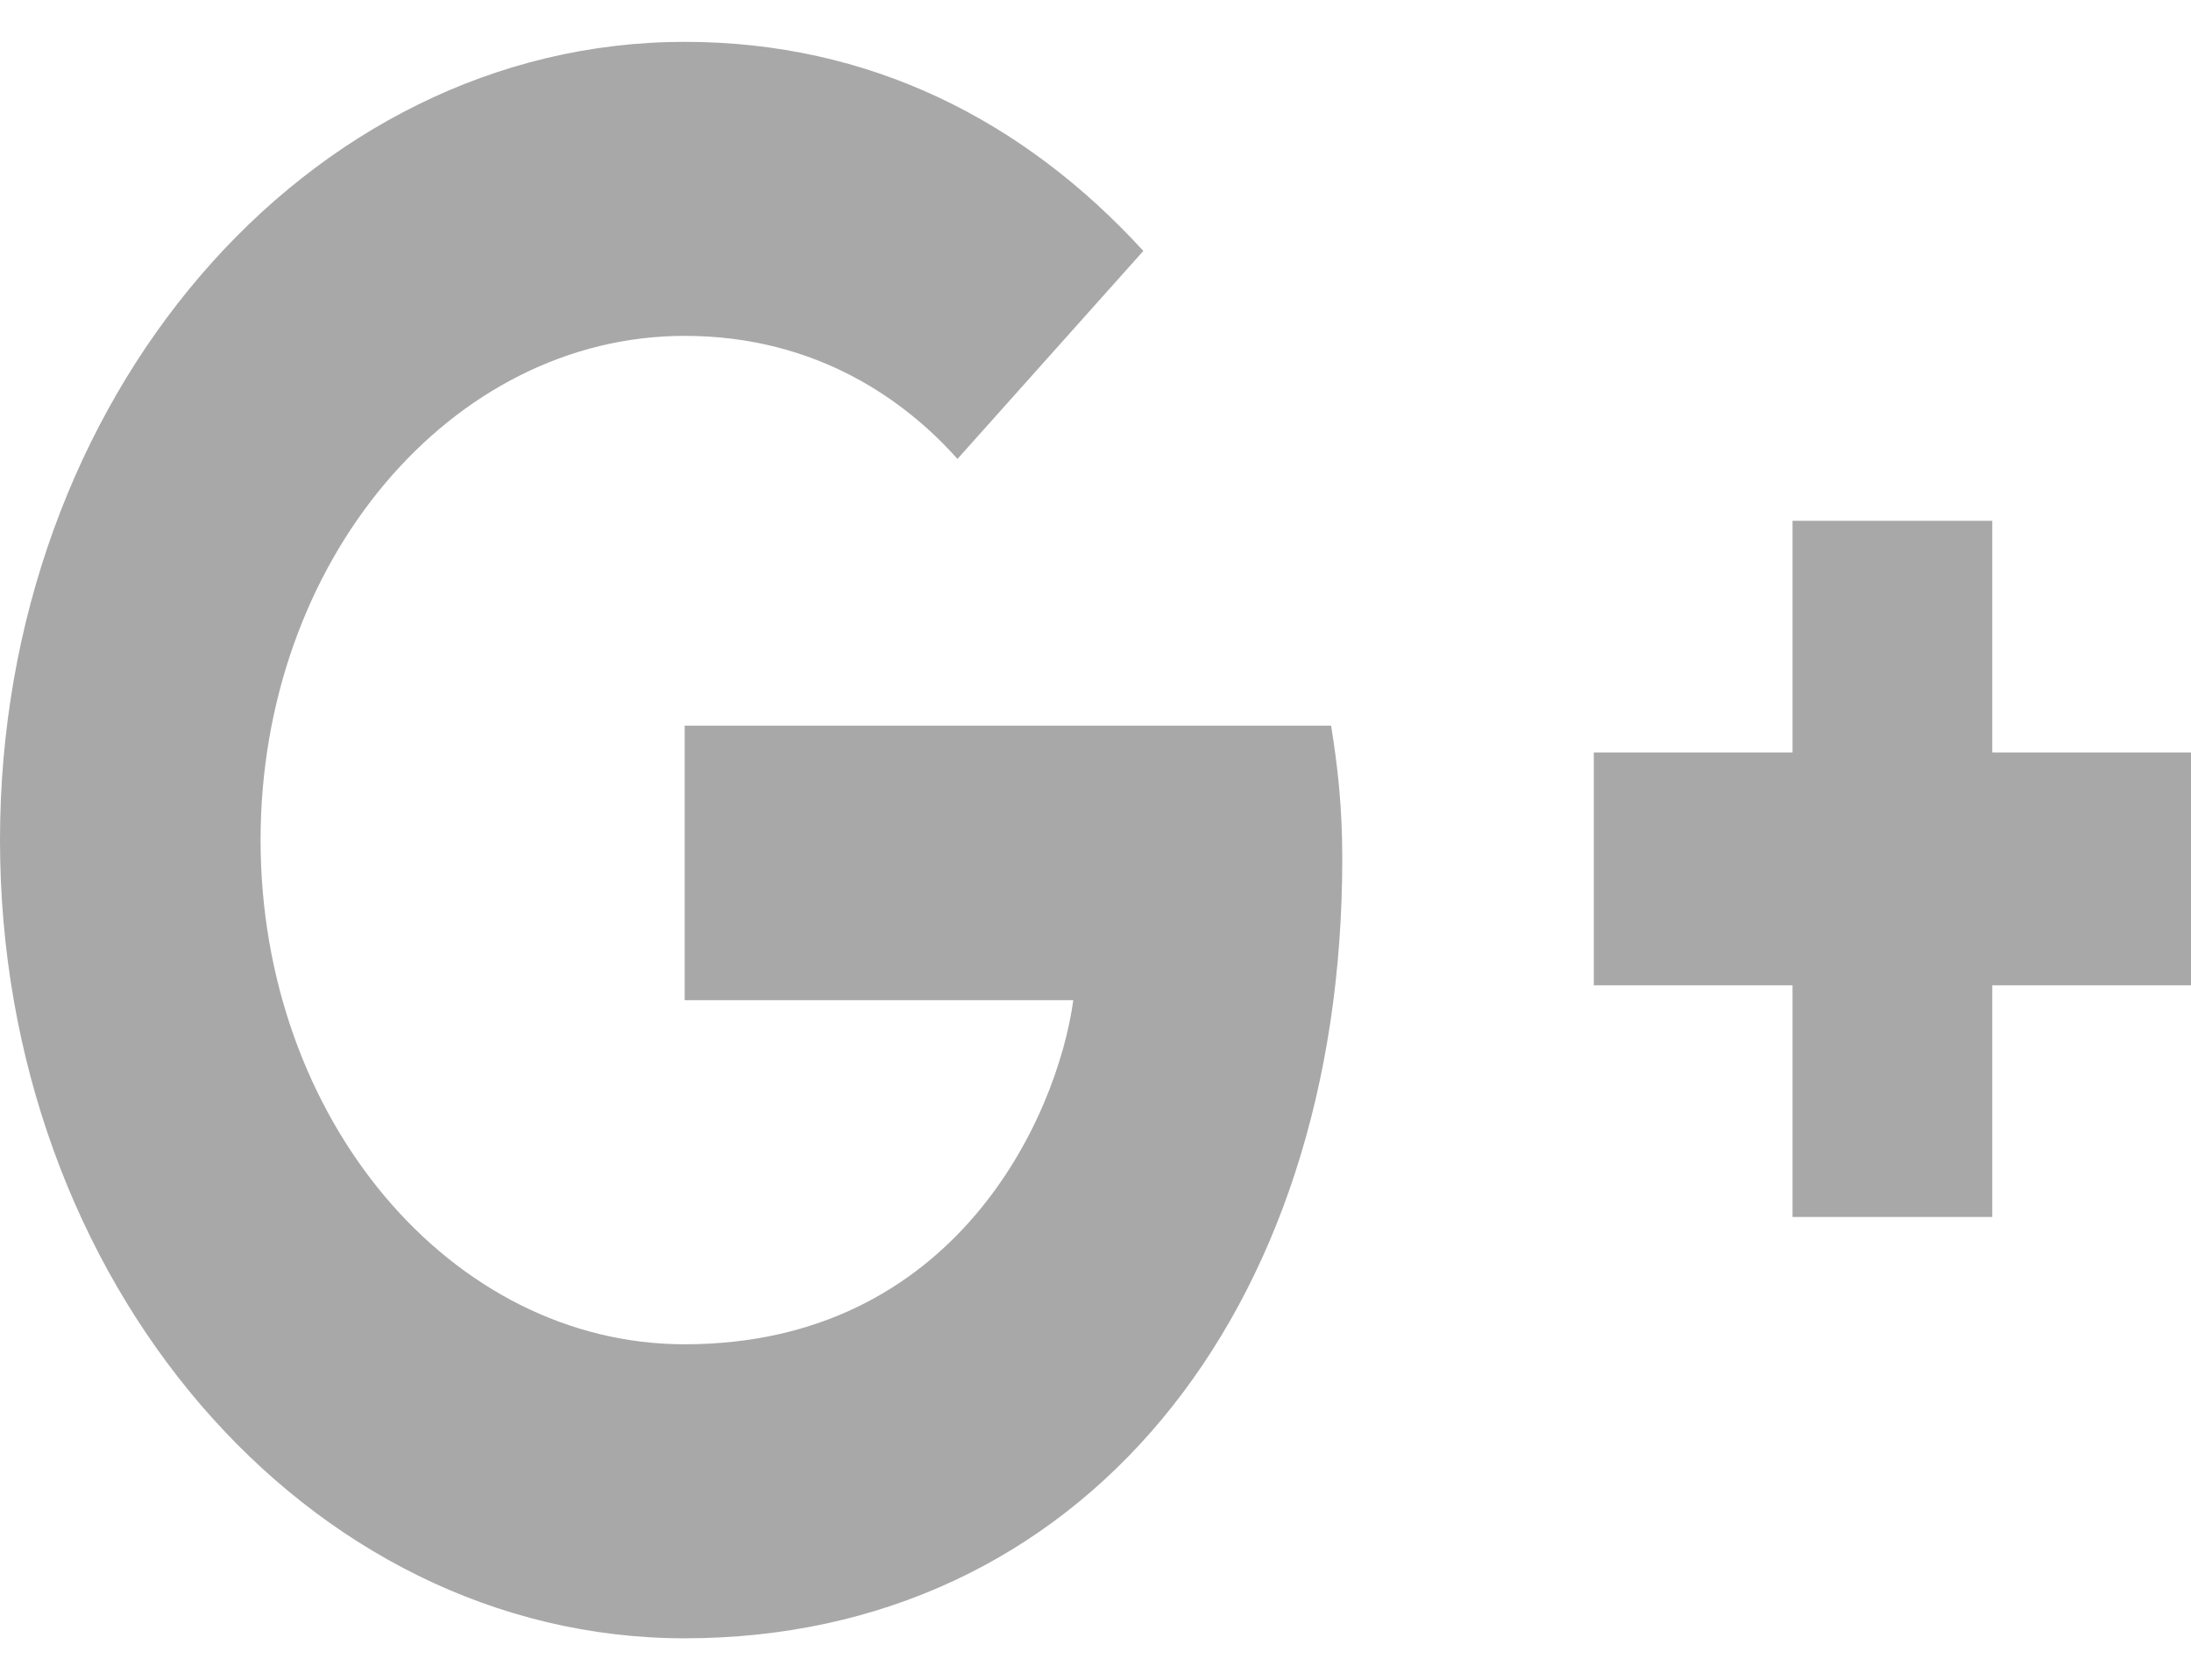<svg width="30" height="23" viewBox="0 0 30 23" fill="none" xmlns="http://www.w3.org/2000/svg">
<path d="M18.226 9.937C18.315 10.489 18.379 11.04 18.379 11.756C18.379 18.004 14.785 22.433 9.375 22.433C4.195 22.433 0 17.542 0 11.503C0 5.464 4.195 0.573 9.375 0.573C11.907 0.573 14.018 1.646 15.655 3.436L13.11 6.284C12.419 5.508 11.204 4.599 9.375 4.599C6.178 4.599 3.568 7.685 3.568 11.503C3.568 15.32 6.178 18.407 9.375 18.407C13.084 18.407 14.478 15.29 14.696 13.695H9.375V9.937H18.226V9.937ZM27.279 10.303V7.131H24.544V10.303H21.823V13.492H24.544V16.664H27.279V13.492H30V10.303H27.279Z" fill="#A8A8A8"/>
</svg>
